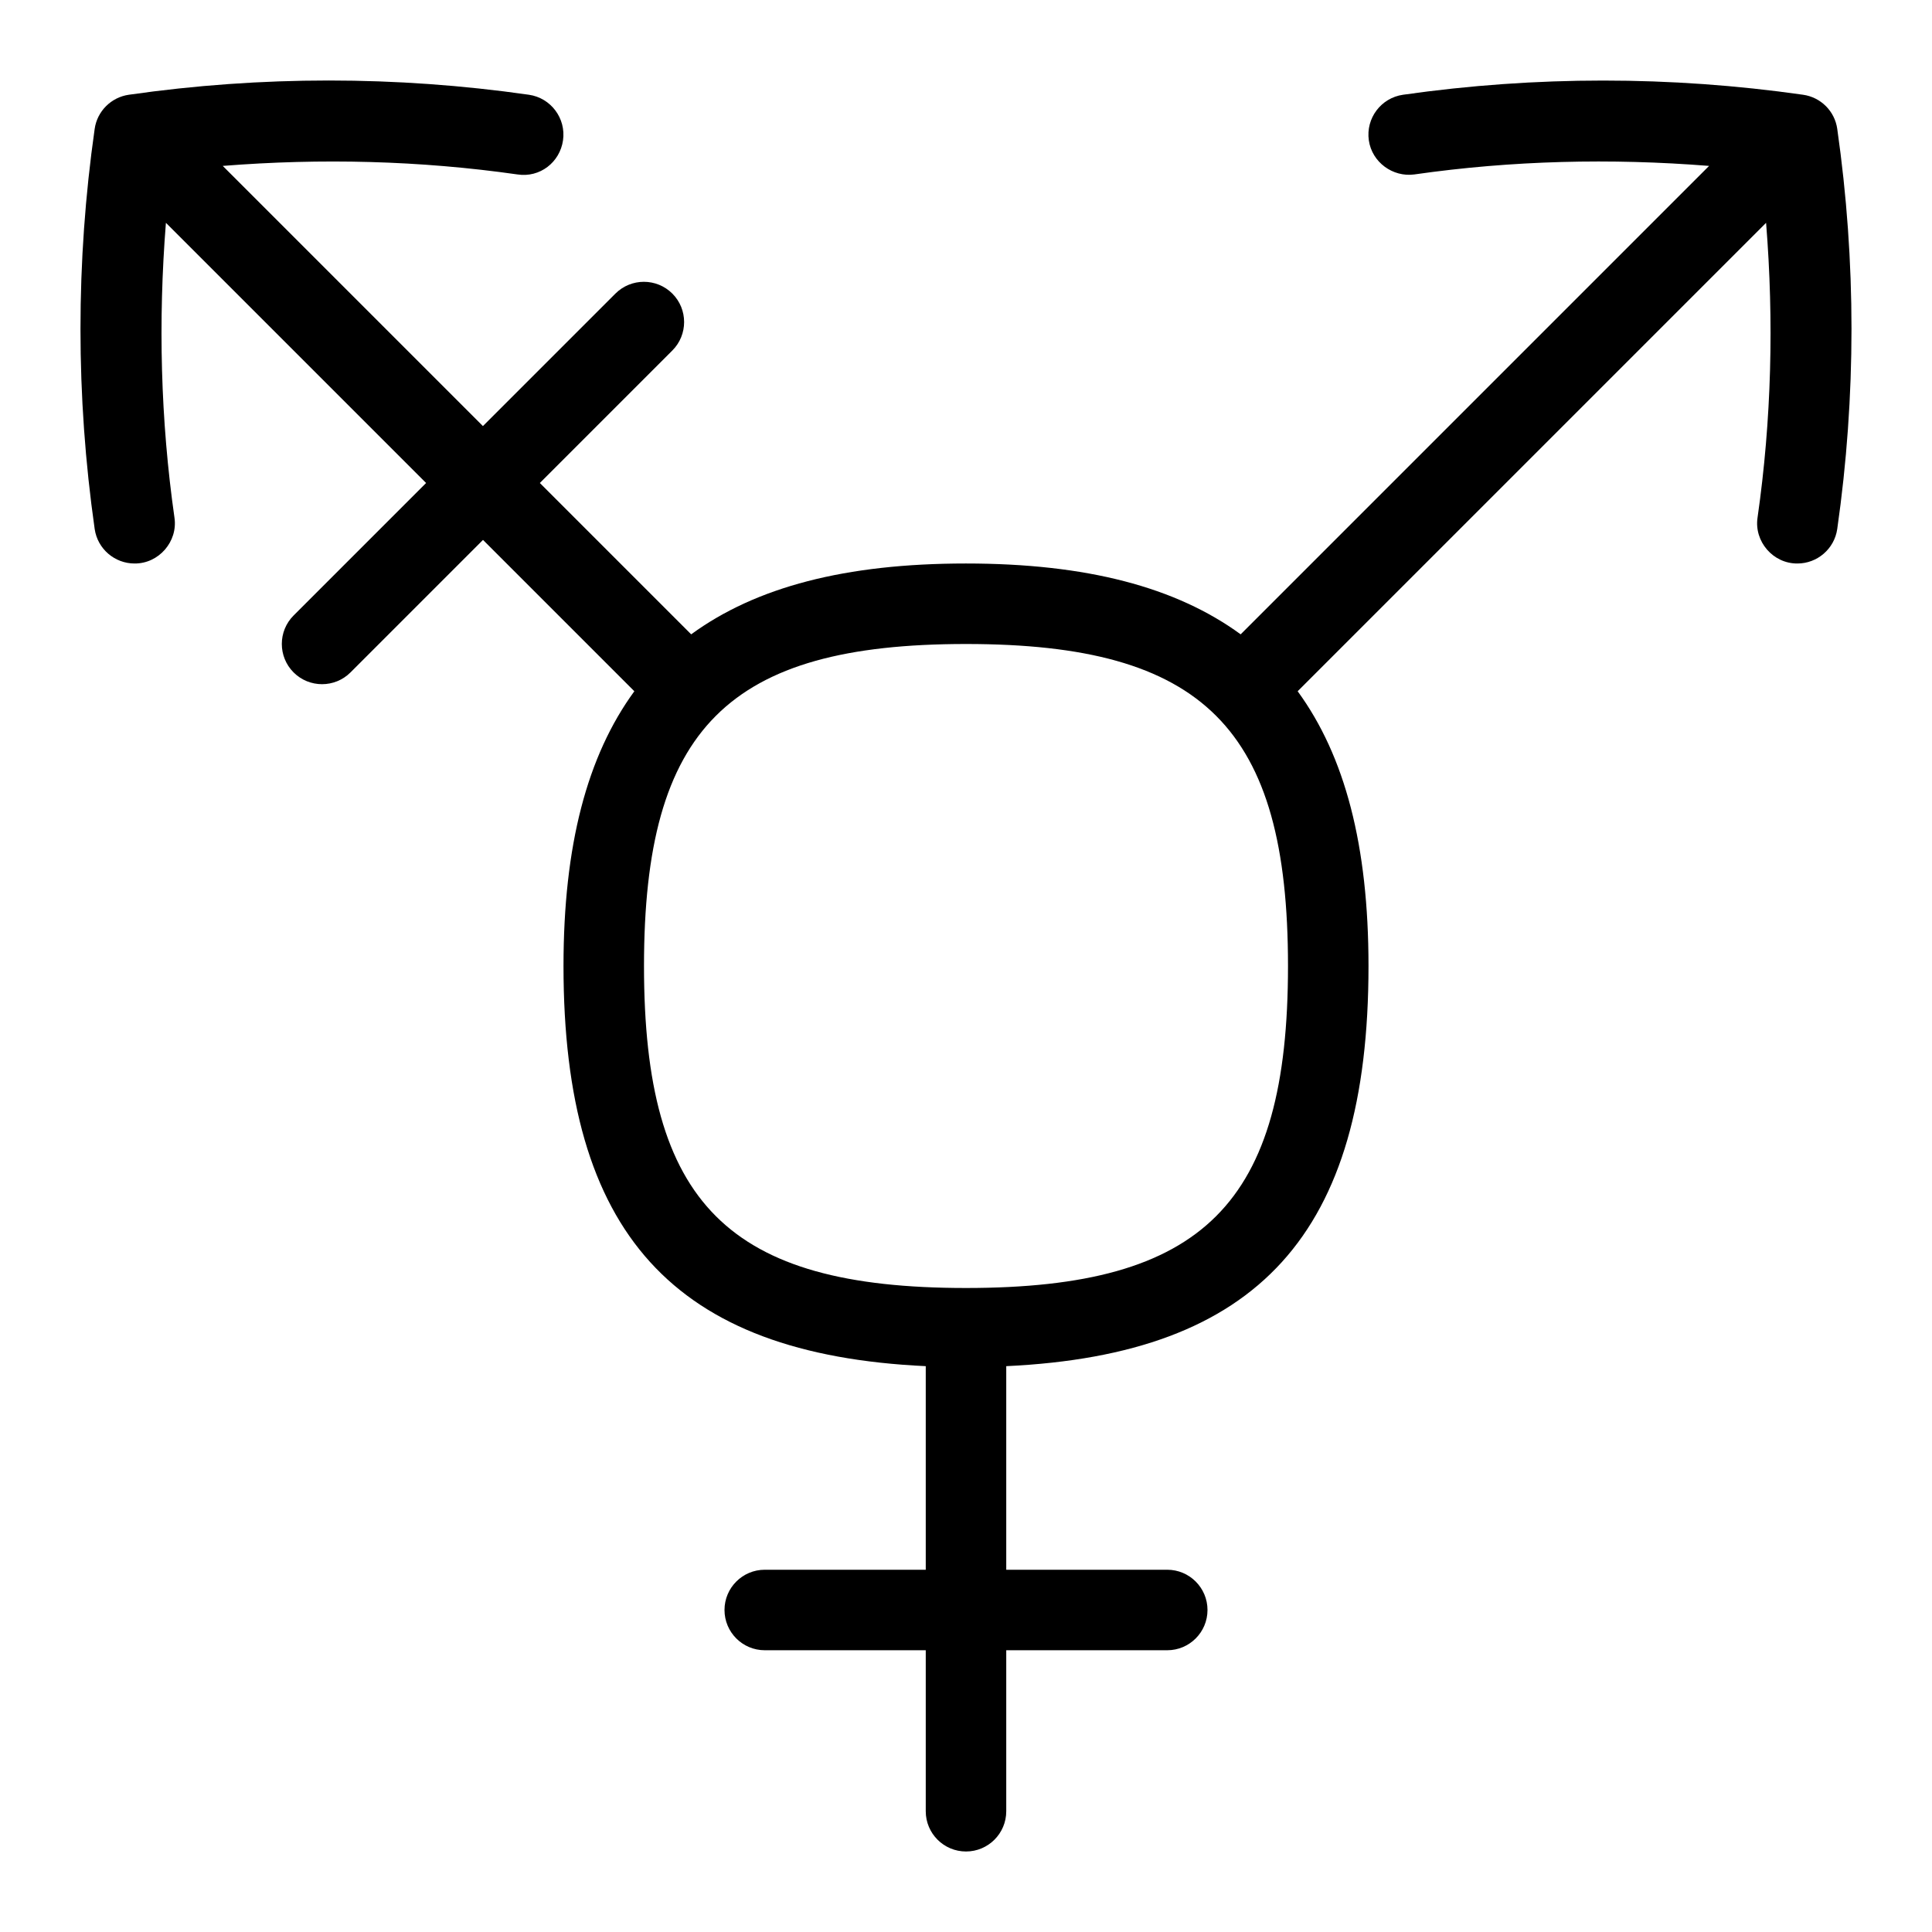 <svg id="Layer_1" viewBox="0 0 24 24" xmlns="http://www.w3.org/2000/svg" data-name="Layer 1"><path d="m22.823 1.601c-.031-.22-.204-.393-.425-.424-1.647-.235-3.319-.235-4.969 0-.273.039-.464.292-.425.566.039.273.298.46.565.424 1.216-.174 2.442-.203 3.662-.106l-5.819 5.819c-.804-.587-1.915-.88-3.413-.88s-2.609.293-3.413.88l-1.88-1.88 1.646-1.646c.195-.195.195-.512 0-.707s-.512-.195-.707 0l-1.646 1.646-3.232-3.232c1.22-.097 2.447-.067 3.661.106.279.043.527-.151.566-.424s-.151-.527-.424-.566c-1.65-.236-3.322-.236-4.97 0-.22.032-.393.205-.424.424-.235 1.649-.235 3.321 0 4.97.036.249.25.429.495.429.301.003.541-.273.496-.571-.173-1.214-.203-2.441-.106-3.661l3.232 3.232-1.646 1.646c-.195.195-.195.512 0 .707s.512.195.707 0l1.646-1.646 1.88 1.88c-.587.804-.88 1.915-.88 3.413 0 3.325 1.368 4.824 4.5 4.971v2.529h-2c-.276 0-.5.224-.5.5s.224.5.5.5h2v2c0 .276.224.5.5.5s.5-.224.5-.5v-2h2c.276 0 .5-.224.5-.5s-.224-.5-.5-.5h-2v-2.529c3.131-.147 4.5-1.645 4.5-4.971 0-1.498-.293-2.609-.88-3.413l5.819-5.819c.098 1.22.068 2.447-.106 3.661-.045.298.194.574.496.571.244 0 .458-.18.494-.429.236-1.649.236-3.321 0-4.97zm-10.823 14.399c-2.953 0-4-1.047-4-4s1.047-4 4-4 4 1.047 4 4-1.047 4-4 4z"/></svg>